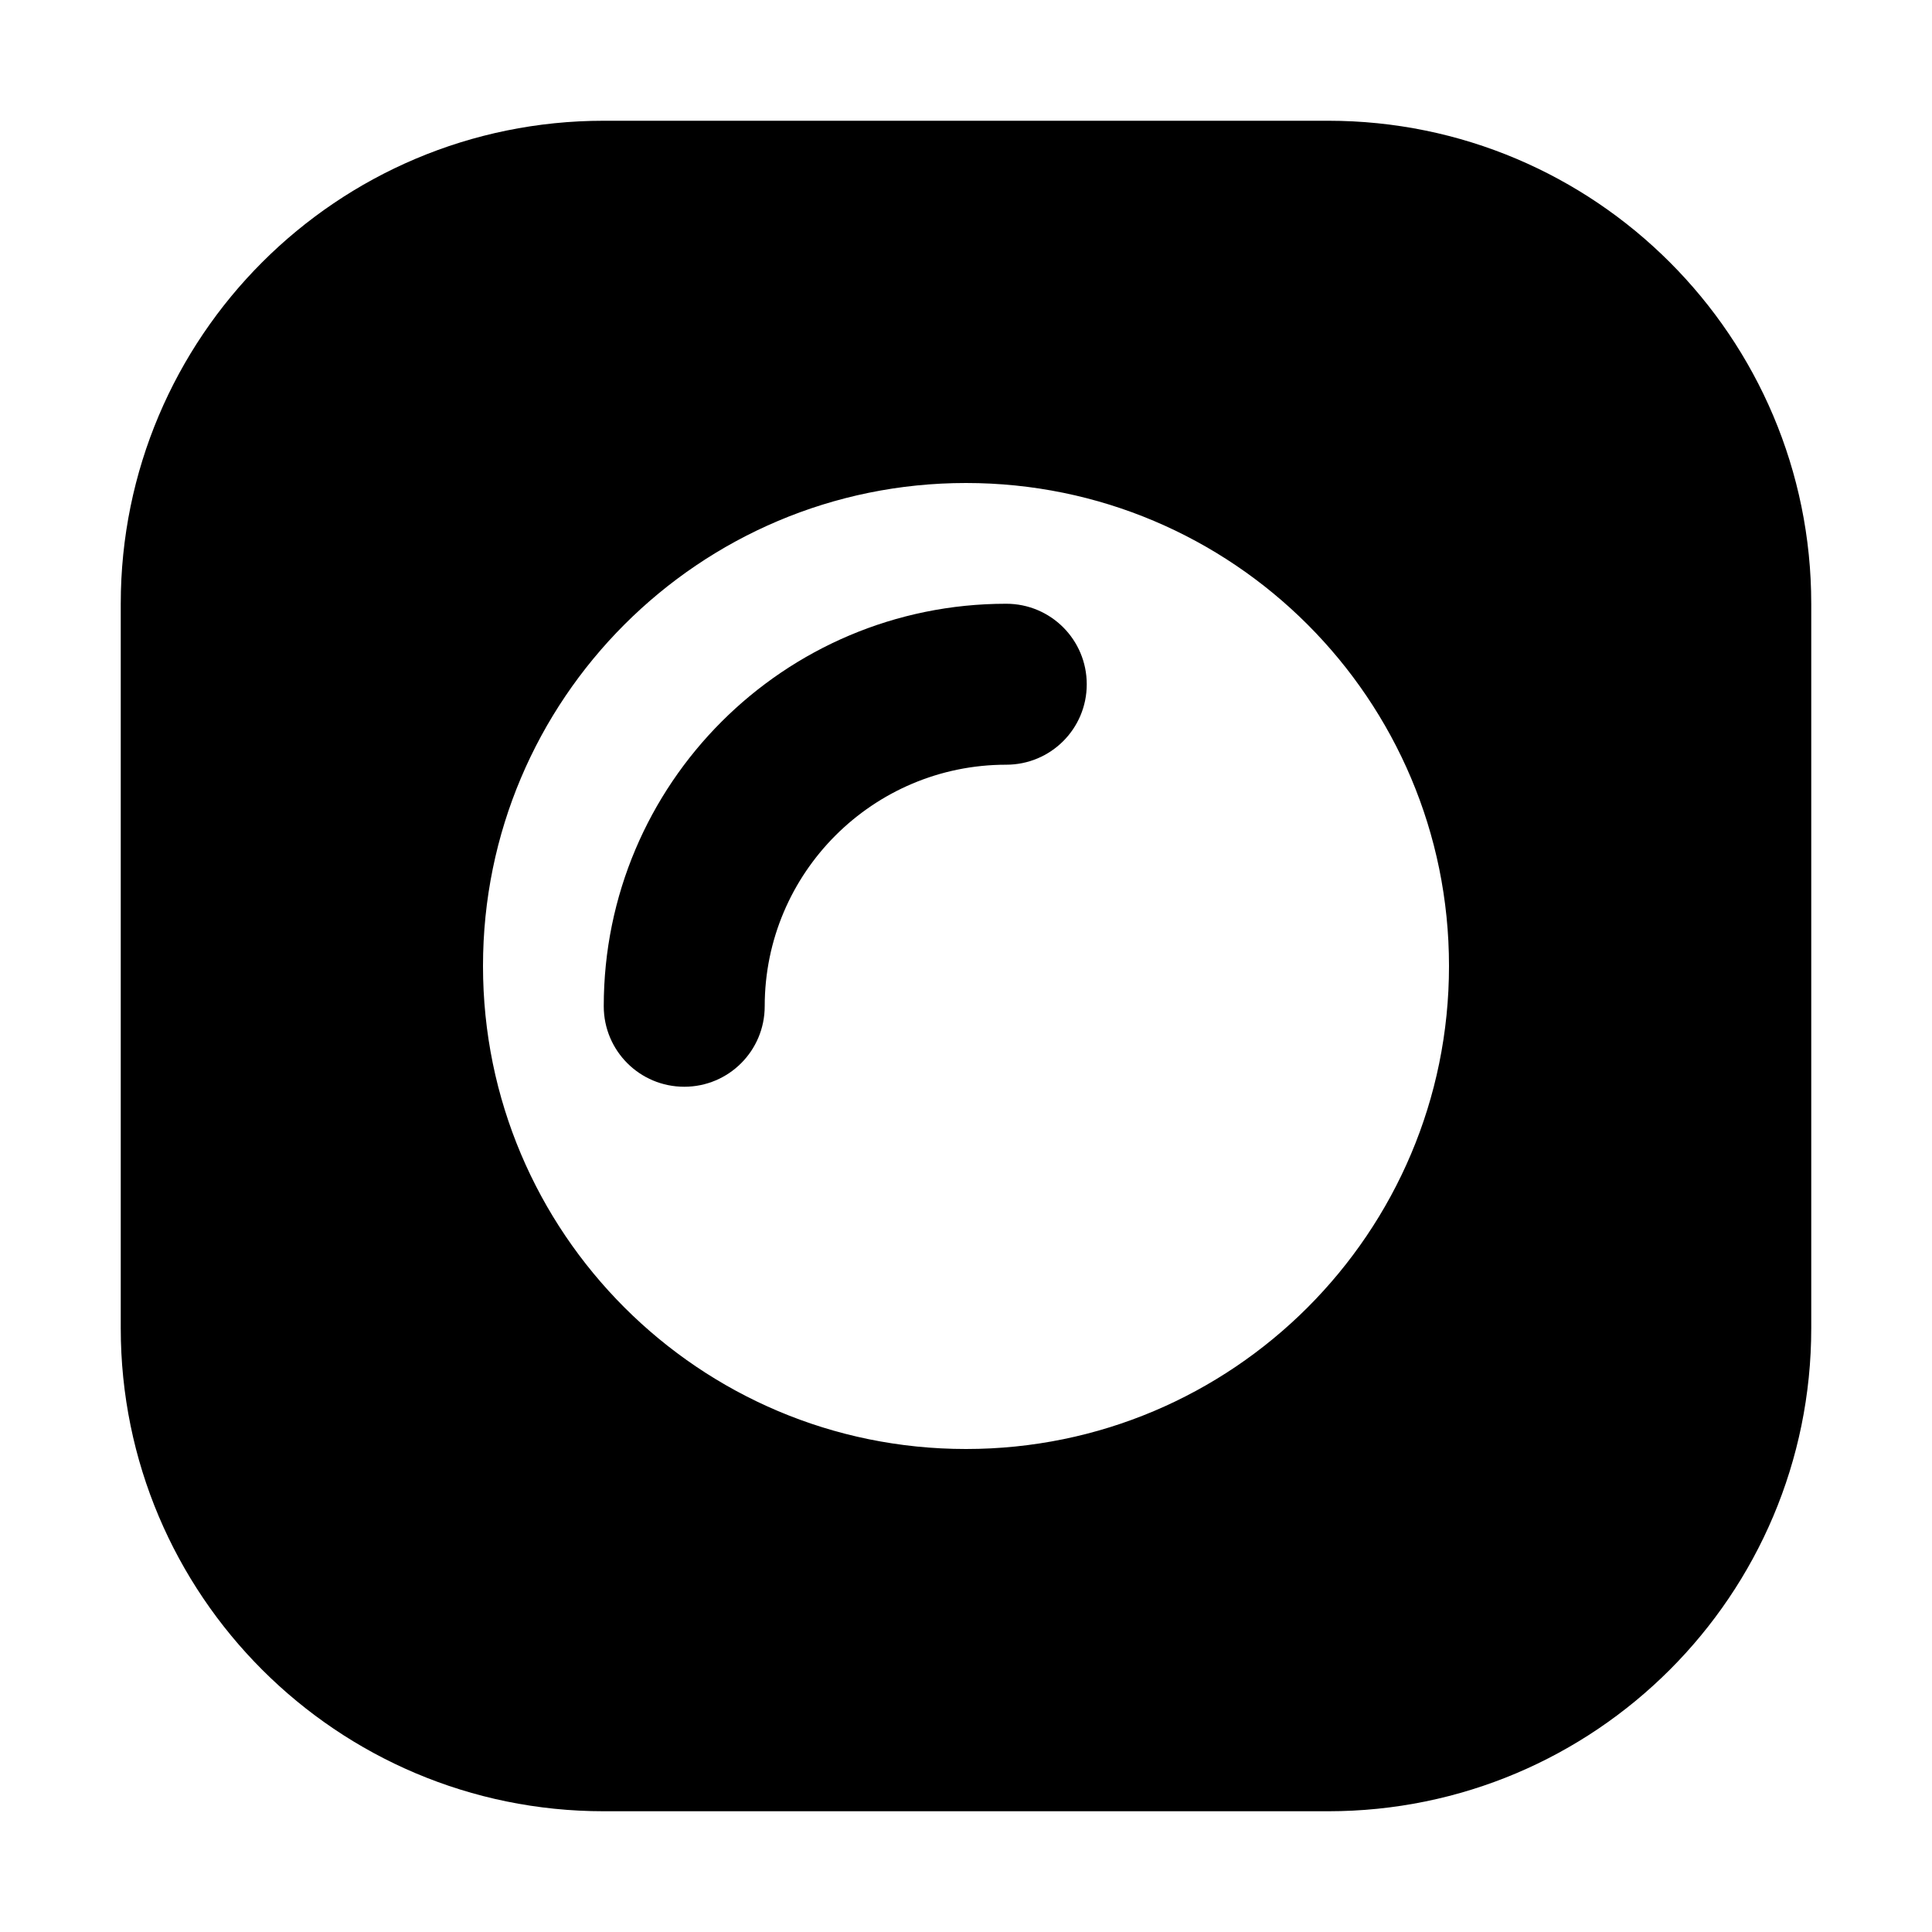 <svg width="16" height="16" viewBox="0 0 16 16" fill="none"
  xmlns="http://www.w3.org/2000/svg">
  <path d="M14.5 11C14.5 12.933 12.933 14.5 11 14.5L5 14.5C3.067 14.5 1.5 12.933 1.5 11L1.5 5C1.5 3.067 3.067 1.5 5 1.5L11 1.5C12.933 1.5 14.5 3.067 14.5 5L14.5 11ZM8 3.5C5.515 3.5 3.5 5.515 3.5 8C3.5 10.485 5.515 12.5 8 12.5C10.485 12.5 12.5 10.485 12.5 8C12.5 5.515 10.485 3.5 8 3.5Z" fill="currentColor" stroke="currentColor"/>
  <path fill-rule="evenodd" clip-rule="evenodd" d="M8.333 6.333C7.229 6.333 6.333 7.229 6.333 8.333C6.333 8.702 6.035 9 5.667 9C5.298 9 5 8.702 5 8.333C5 6.492 6.492 5 8.333 5C8.702 5 9 5.298 9 5.667C9 6.035 8.702 6.333 8.333 6.333Z" fill="currentColor"/>
</svg>
